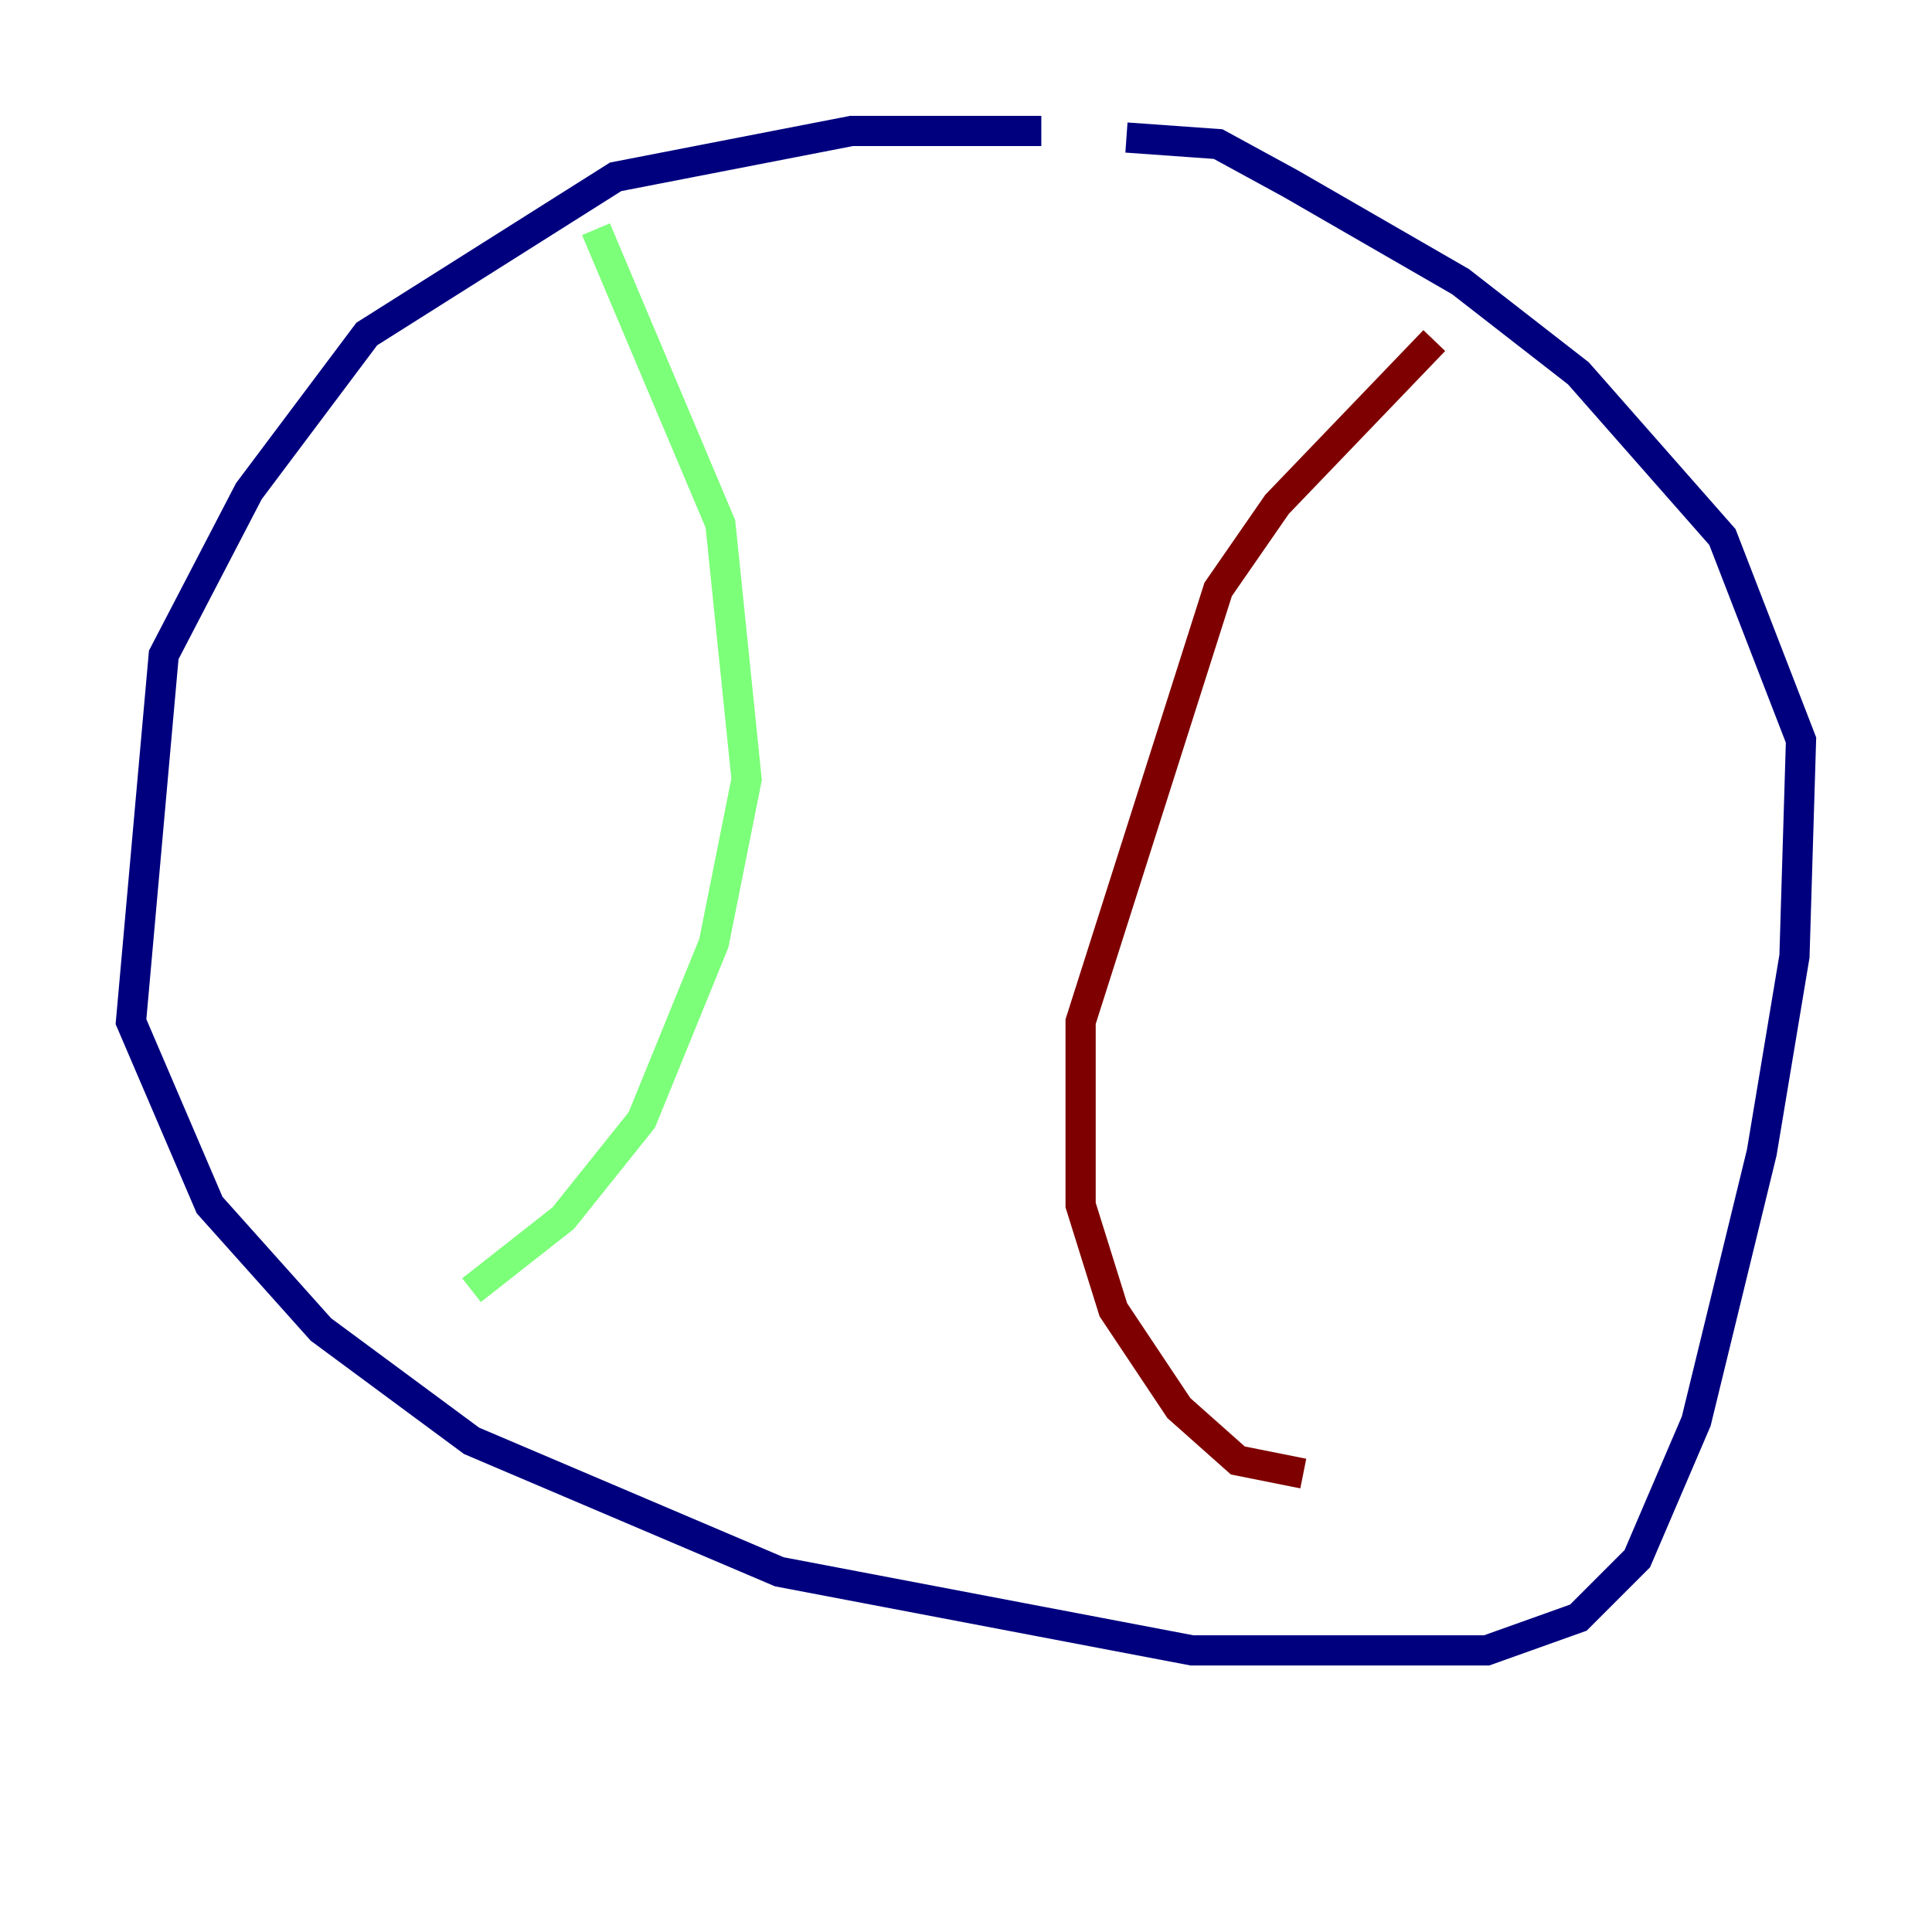 <?xml version="1.0" encoding="utf-8" ?>
<svg baseProfile="tiny" height="128" version="1.2" viewBox="0,0,128,128" width="128" xmlns="http://www.w3.org/2000/svg" xmlns:ev="http://www.w3.org/2001/xml-events" xmlns:xlink="http://www.w3.org/1999/xlink"><defs /><polyline fill="none" points="68.99,8.678 56.407,8.678 40.786,11.715 24.298,22.129 16.488,32.542 10.848,43.39 8.678,67.688 13.885,79.837 21.261,88.081 31.241,95.458 51.634,104.136 78.969,109.342 98.495,109.342 104.57,107.173 108.475,103.268 112.38,94.156 116.719,76.366 118.888,63.349 119.322,49.031 114.115,35.58 104.57,24.732 96.759,18.658 85.478,12.149 80.705,9.546 74.63,9.112" stroke="#00007f" stroke-width="2" /><polyline fill="none" points="39.485,15.186 47.729,34.712 49.464,51.634 47.295,62.481 42.522,74.197 37.315,80.705 31.241,85.478" stroke="#7cff79" stroke-width="2" /><polyline fill="none" points="95.024,22.563 84.61,33.41 80.705,39.051 71.593,67.688 71.593,79.837 73.763,86.78 78.102,93.288 82.007,96.759 86.346,97.627" stroke="#7f0000" stroke-width="2" /></svg>